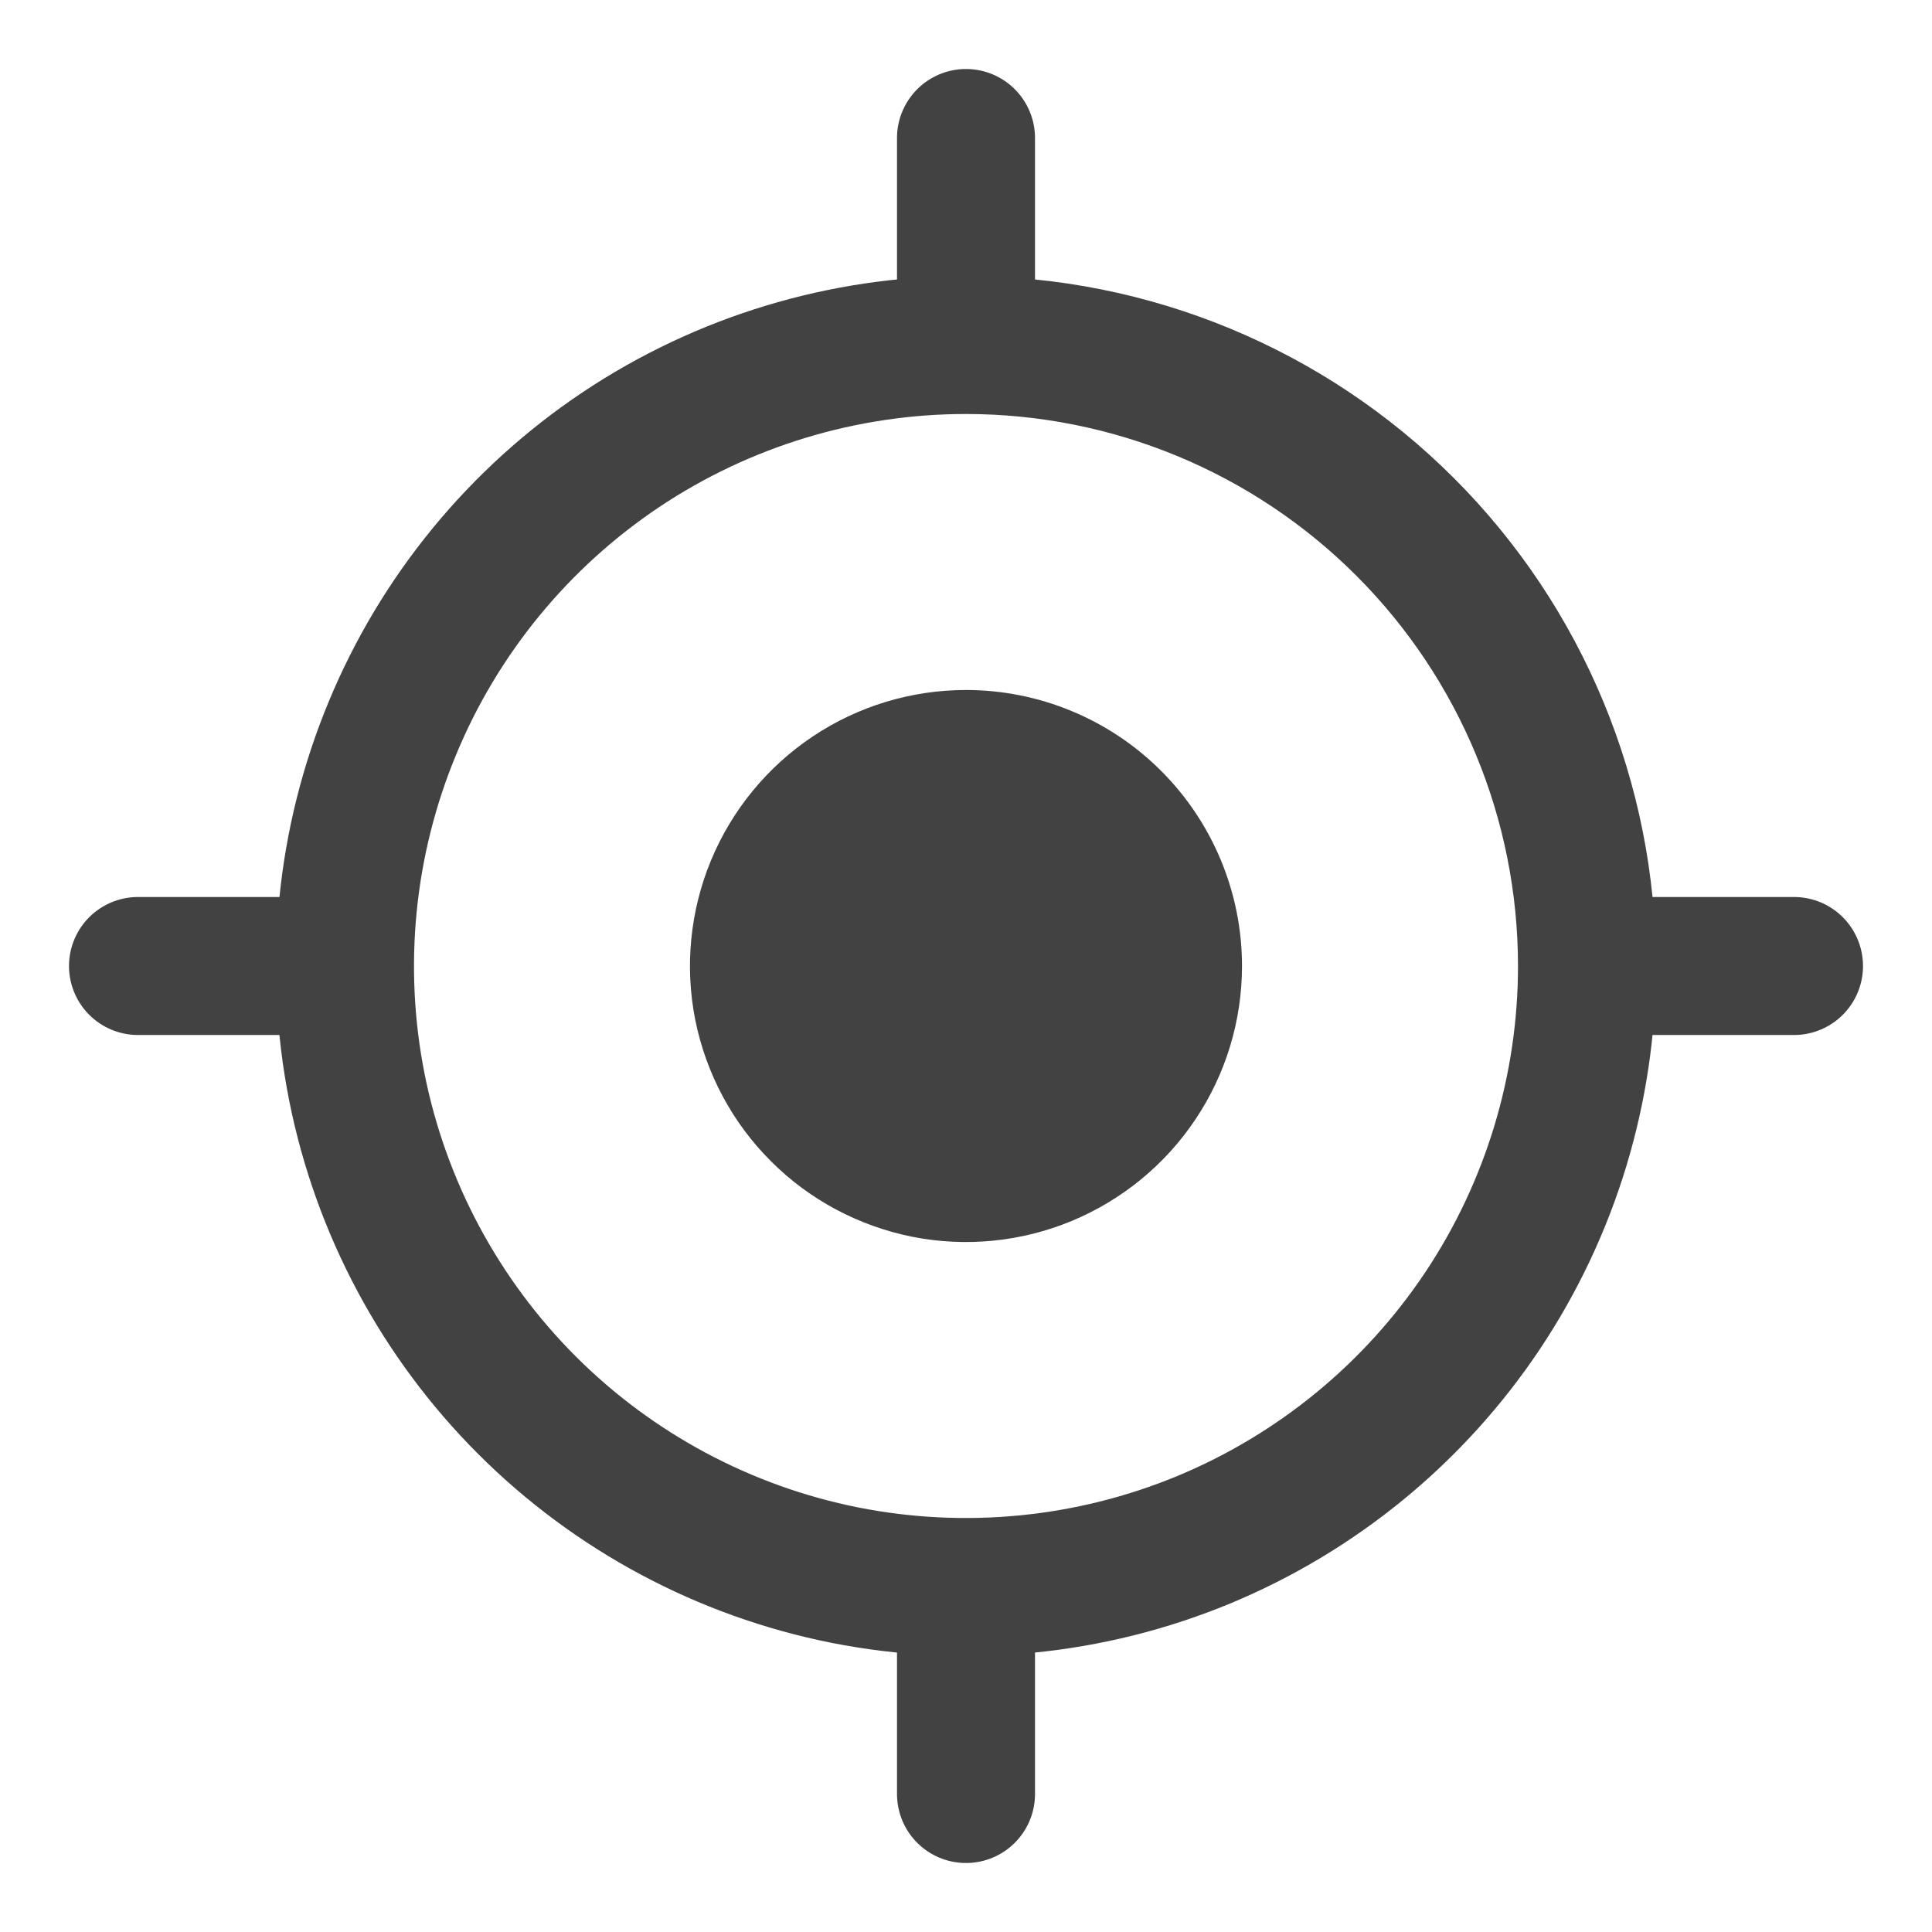 <svg width="14" height="14" viewBox="0 0 14 14" fill="none" xmlns="http://www.w3.org/2000/svg">
<path d="M7 13L7 11.8M7 2.2L7 1L7 2.2Z" stroke="#424242" stroke-linecap="round" stroke-linejoin="round"/>
<path d="M7 2.5C6.11 2.5 5.24 2.764 4.5 3.258C3.76 3.753 3.183 4.456 2.843 5.278C2.502 6.1 2.413 7.005 2.586 7.878C2.76 8.751 3.189 9.553 3.818 10.182C4.447 10.811 5.249 11.24 6.122 11.414C6.995 11.587 7.9 11.498 8.722 11.158C9.544 10.817 10.247 10.24 10.742 9.5C11.236 8.76 11.5 7.89 11.5 7C11.5 5.807 11.026 4.662 10.182 3.818C9.338 2.974 8.193 2.5 7 2.5Z" stroke="#424242" stroke-miterlimit="10"/>
<path d="M7 5C6.604 5 6.218 5.117 5.889 5.337C5.56 5.557 5.304 5.869 5.152 6.235C5.001 6.6 4.961 7.002 5.038 7.39C5.116 7.778 5.306 8.135 5.586 8.414C5.865 8.694 6.222 8.884 6.61 8.962C6.998 9.039 7.4 8.999 7.765 8.848C8.131 8.696 8.443 8.44 8.663 8.111C8.883 7.782 9 7.396 9 7C9 6.47 8.789 5.961 8.414 5.586C8.039 5.211 7.53 5 7 5Z" fill="#424242"/>
<path d="M1 7H2.2M11.8 7H13H11.8Z" stroke="#424242" stroke-linecap="round" stroke-linejoin="round"/>
</svg>
